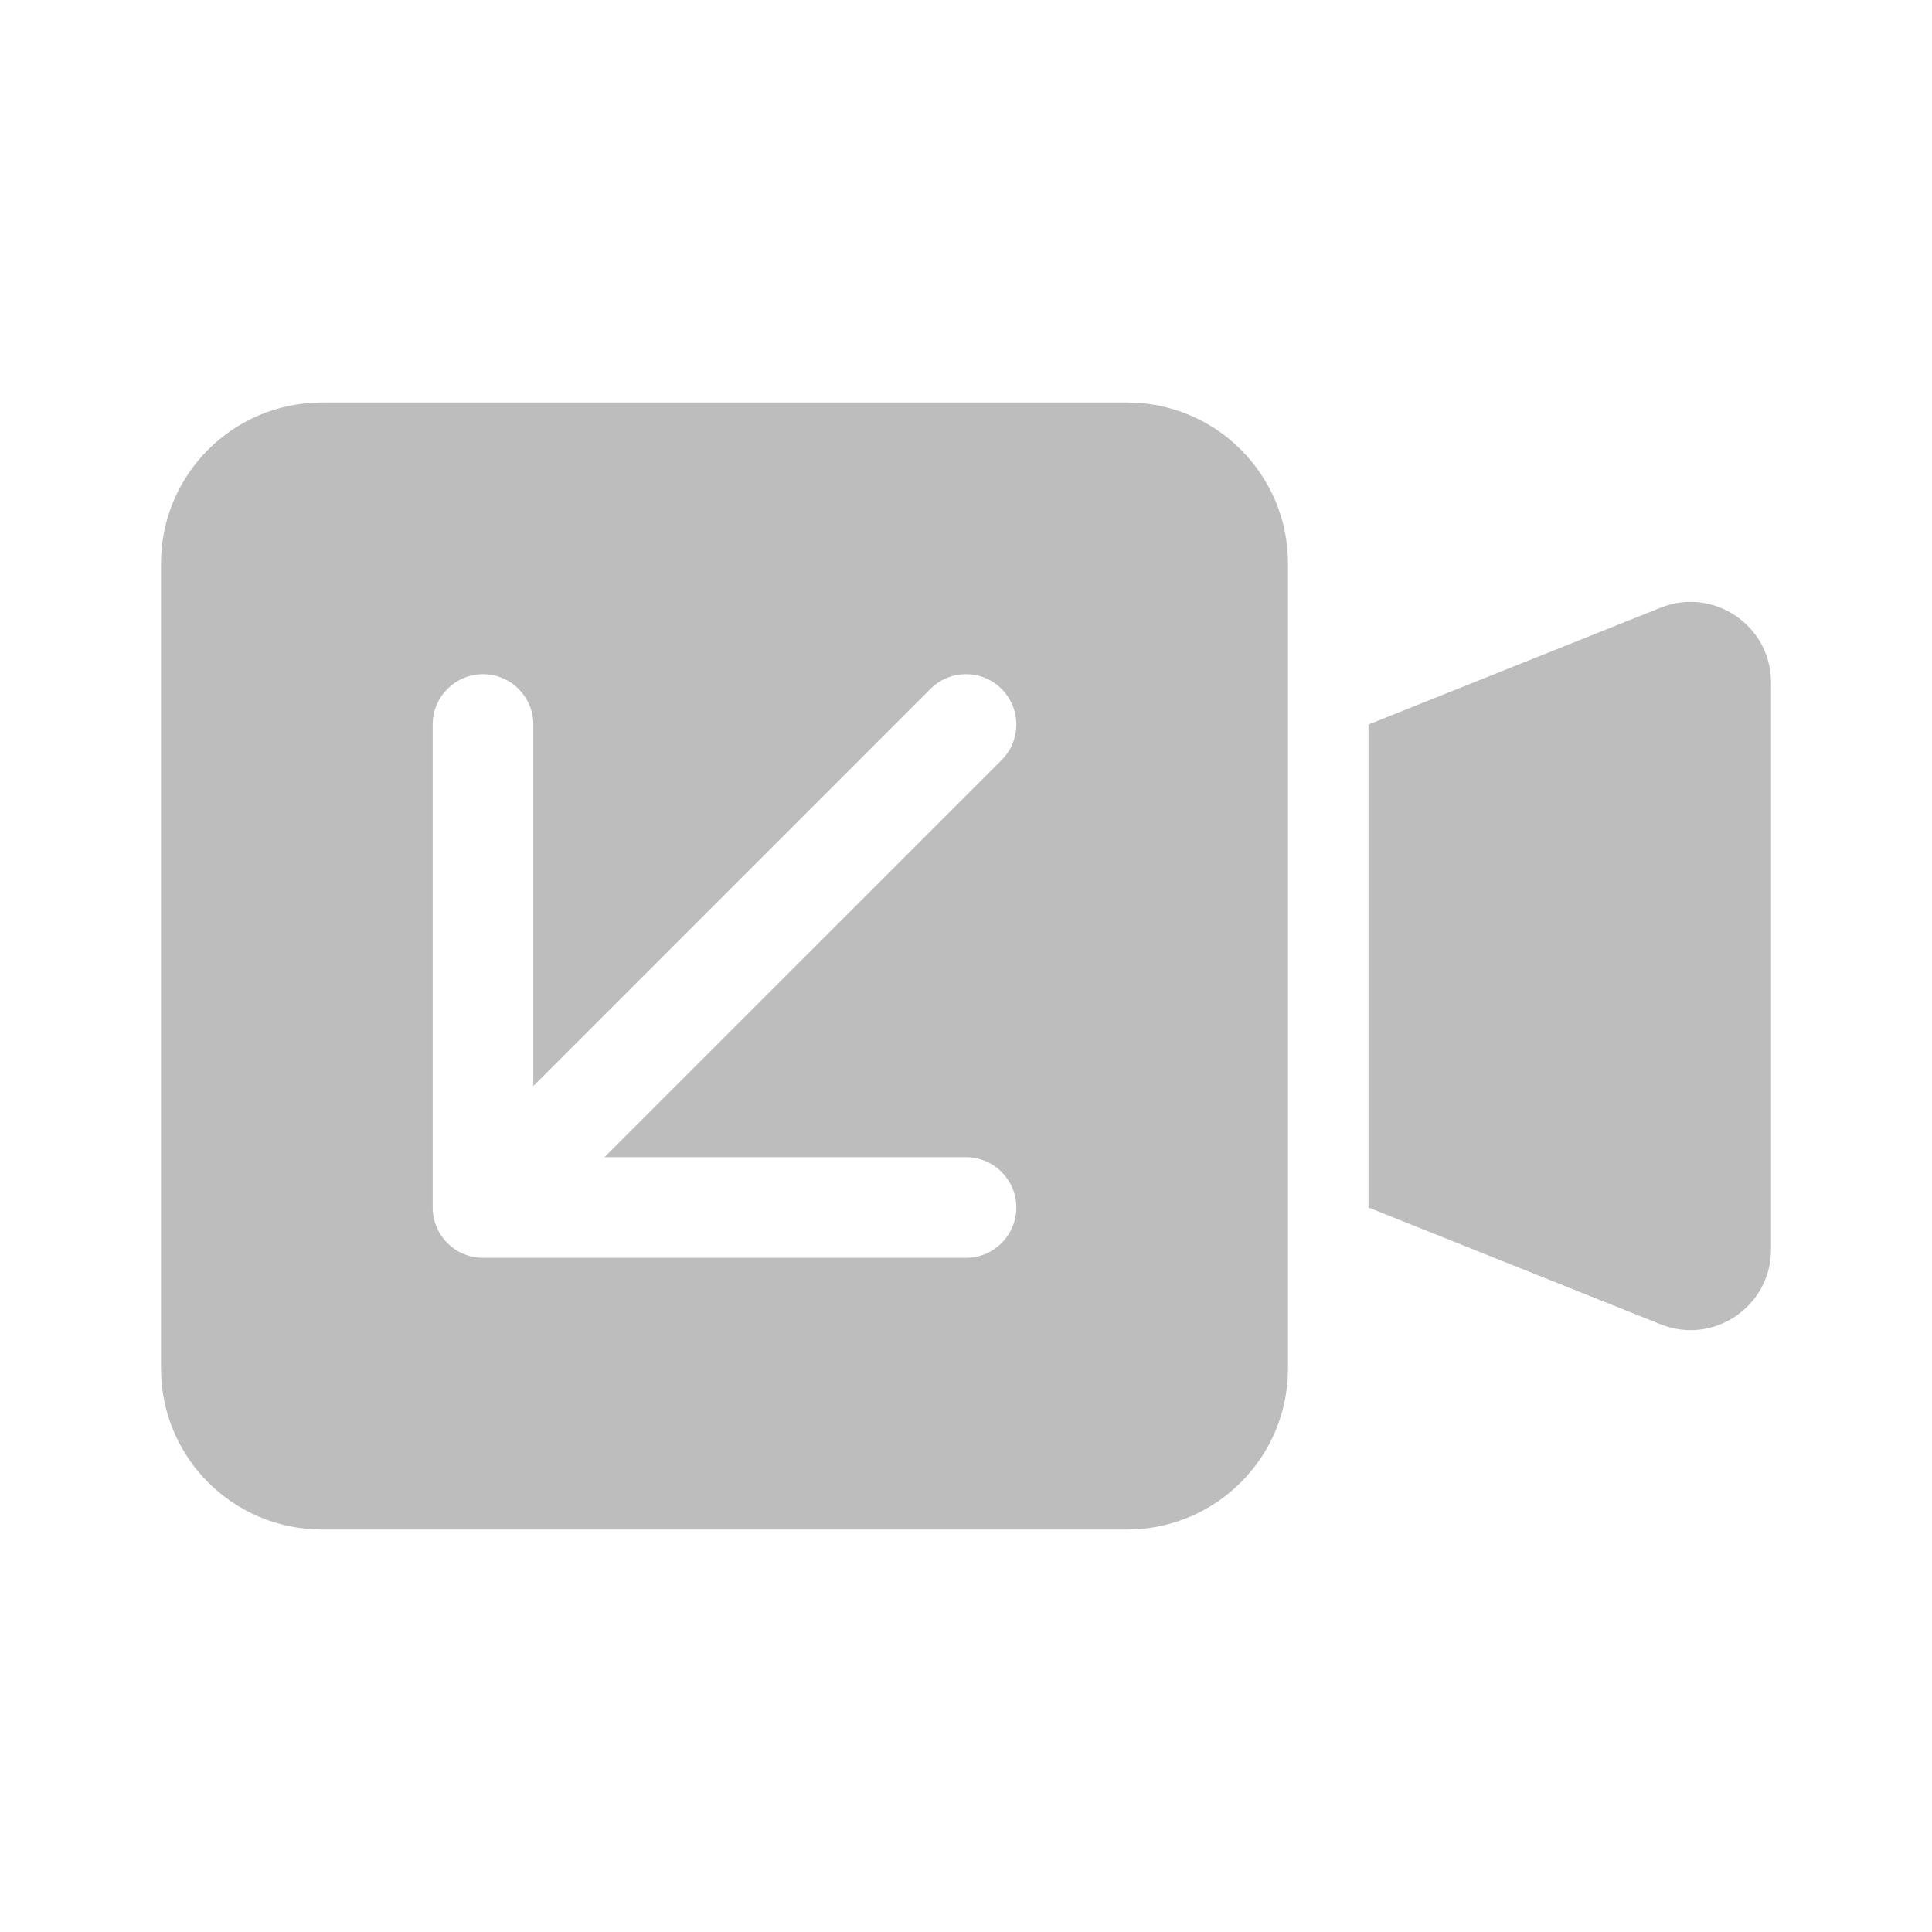<svg width="24" height="24" viewBox="0 0 24 24" fill="none" xmlns="http://www.w3.org/2000/svg">
<path fill-rule="evenodd" clip-rule="evenodd" d="M2 7C2 5.895 2.895 5 4 5H14C15.105 5 16 5.895 16 7V17C16 18.105 15.105 19 14 19H4C2.895 19 2 18.105 2 17V7ZM17 9L20.629 7.549C21.285 7.286 22 7.77 22 8.477V15.523C22 16.23 21.285 16.714 20.629 16.451L17 15V9ZM6 15.625H12C12.345 15.625 12.625 15.345 12.625 15C12.625 14.655 12.345 14.375 12 14.375H7.509L12.442 9.442C12.686 9.198 12.686 8.802 12.442 8.558C12.198 8.314 11.802 8.314 11.558 8.558L6.625 13.491V9C6.625 8.655 6.345 8.375 6 8.375C5.655 8.375 5.375 8.655 5.375 9V15C5.375 15.166 5.441 15.325 5.558 15.442C5.675 15.559 5.834 15.625 6 15.625Z" fill="#121212" fill-opacity="0.28"/>
</svg>
